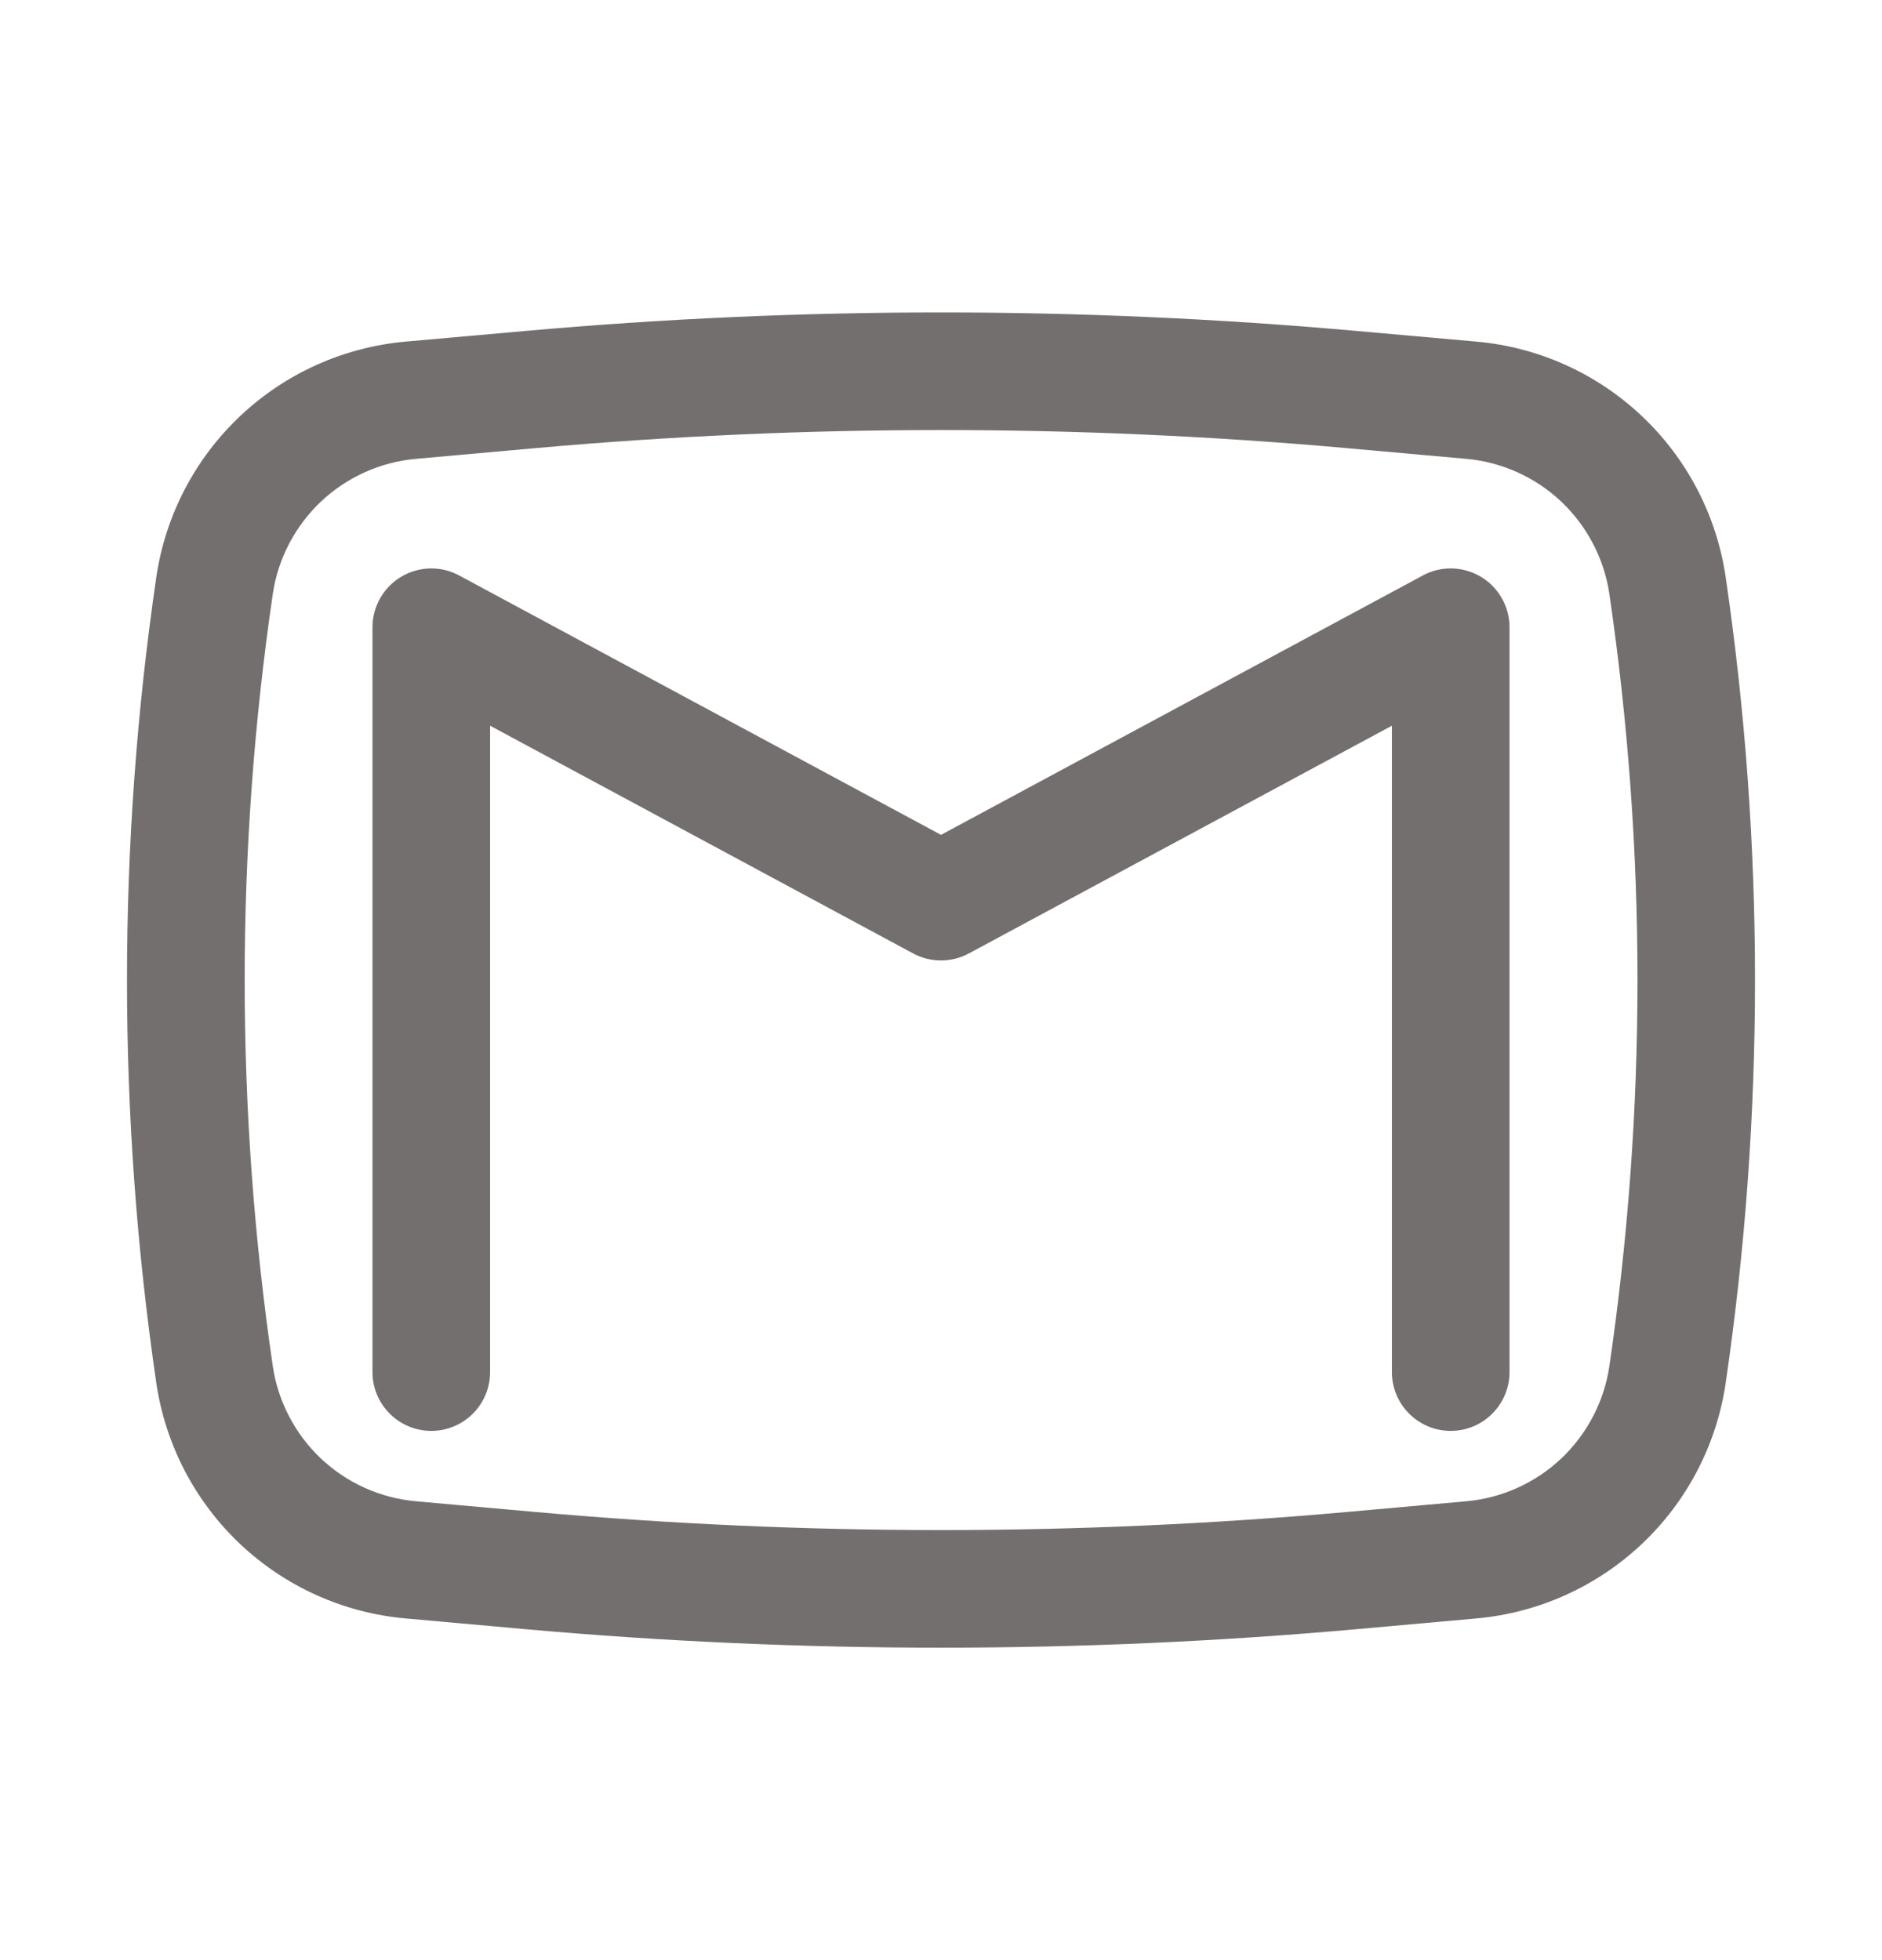 <svg width="24" height="25" viewBox="0 0 24 25" fill="none" xmlns="http://www.w3.org/2000/svg">
<path d="M5.856 7.34C5.742 7.278 5.613 7.247 5.484 7.25C5.354 7.253 5.227 7.29 5.116 7.356C5.004 7.423 4.912 7.517 4.848 7.63C4.784 7.743 4.75 7.87 4.75 8V17.5C4.75 17.699 4.829 17.89 4.97 18.03C5.11 18.171 5.301 18.25 5.5 18.25C5.699 18.25 5.89 18.171 6.03 18.03C6.171 17.89 6.25 17.699 6.25 17.5V9.256L11.644 12.16C11.866 12.28 12.134 12.28 12.356 12.16L17.75 9.256V17.5C17.75 17.699 17.829 17.89 17.97 18.03C18.11 18.171 18.301 18.25 18.5 18.25C18.699 18.25 18.89 18.171 19.03 18.03C19.171 17.89 19.25 17.699 19.25 17.5V8C19.25 7.87 19.216 7.743 19.152 7.63C19.088 7.517 18.996 7.423 18.884 7.356C18.773 7.29 18.646 7.253 18.516 7.25C18.387 7.247 18.258 7.278 18.144 7.34L12 10.648L5.856 7.34Z" fill="#736F6E"/>
<path fill-rule="evenodd" clip-rule="evenodd" d="M17.31 4.222C13.777 3.906 10.223 3.906 6.69 4.222L5.172 4.357C4.381 4.428 3.637 4.763 3.061 5.308C2.484 5.854 2.108 6.577 1.993 7.363C1.495 10.77 1.495 14.23 1.993 17.637C2.108 18.422 2.484 19.146 3.061 19.692C3.638 20.237 4.382 20.572 5.173 20.642L6.689 20.778C10.223 21.094 13.777 21.094 17.311 20.778L18.828 20.642C19.619 20.571 20.362 20.236 20.939 19.691C21.516 19.146 21.892 18.422 22.007 17.637C22.505 14.23 22.505 10.77 22.007 7.363C21.892 6.577 21.516 5.853 20.939 5.308C20.362 4.762 19.618 4.427 18.827 4.357L17.31 4.222ZM6.824 5.716C10.268 5.408 13.733 5.408 17.178 5.716L18.695 5.852C19.15 5.892 19.578 6.085 19.91 6.398C20.241 6.712 20.458 7.128 20.524 7.58C21.001 10.843 21.001 14.157 20.524 17.42C20.458 17.872 20.241 18.288 19.91 18.602C19.578 18.915 19.15 19.108 18.695 19.148L17.178 19.284C13.734 19.592 10.268 19.592 6.824 19.284L5.307 19.148C4.852 19.108 4.424 18.915 4.092 18.602C3.761 18.288 3.544 17.872 3.478 17.42C3.001 14.157 3.001 10.843 3.478 7.58C3.544 7.128 3.761 6.712 4.092 6.398C4.424 6.085 4.852 5.892 5.307 5.852L6.824 5.716Z" fill="#736F6E"/>
</svg>
